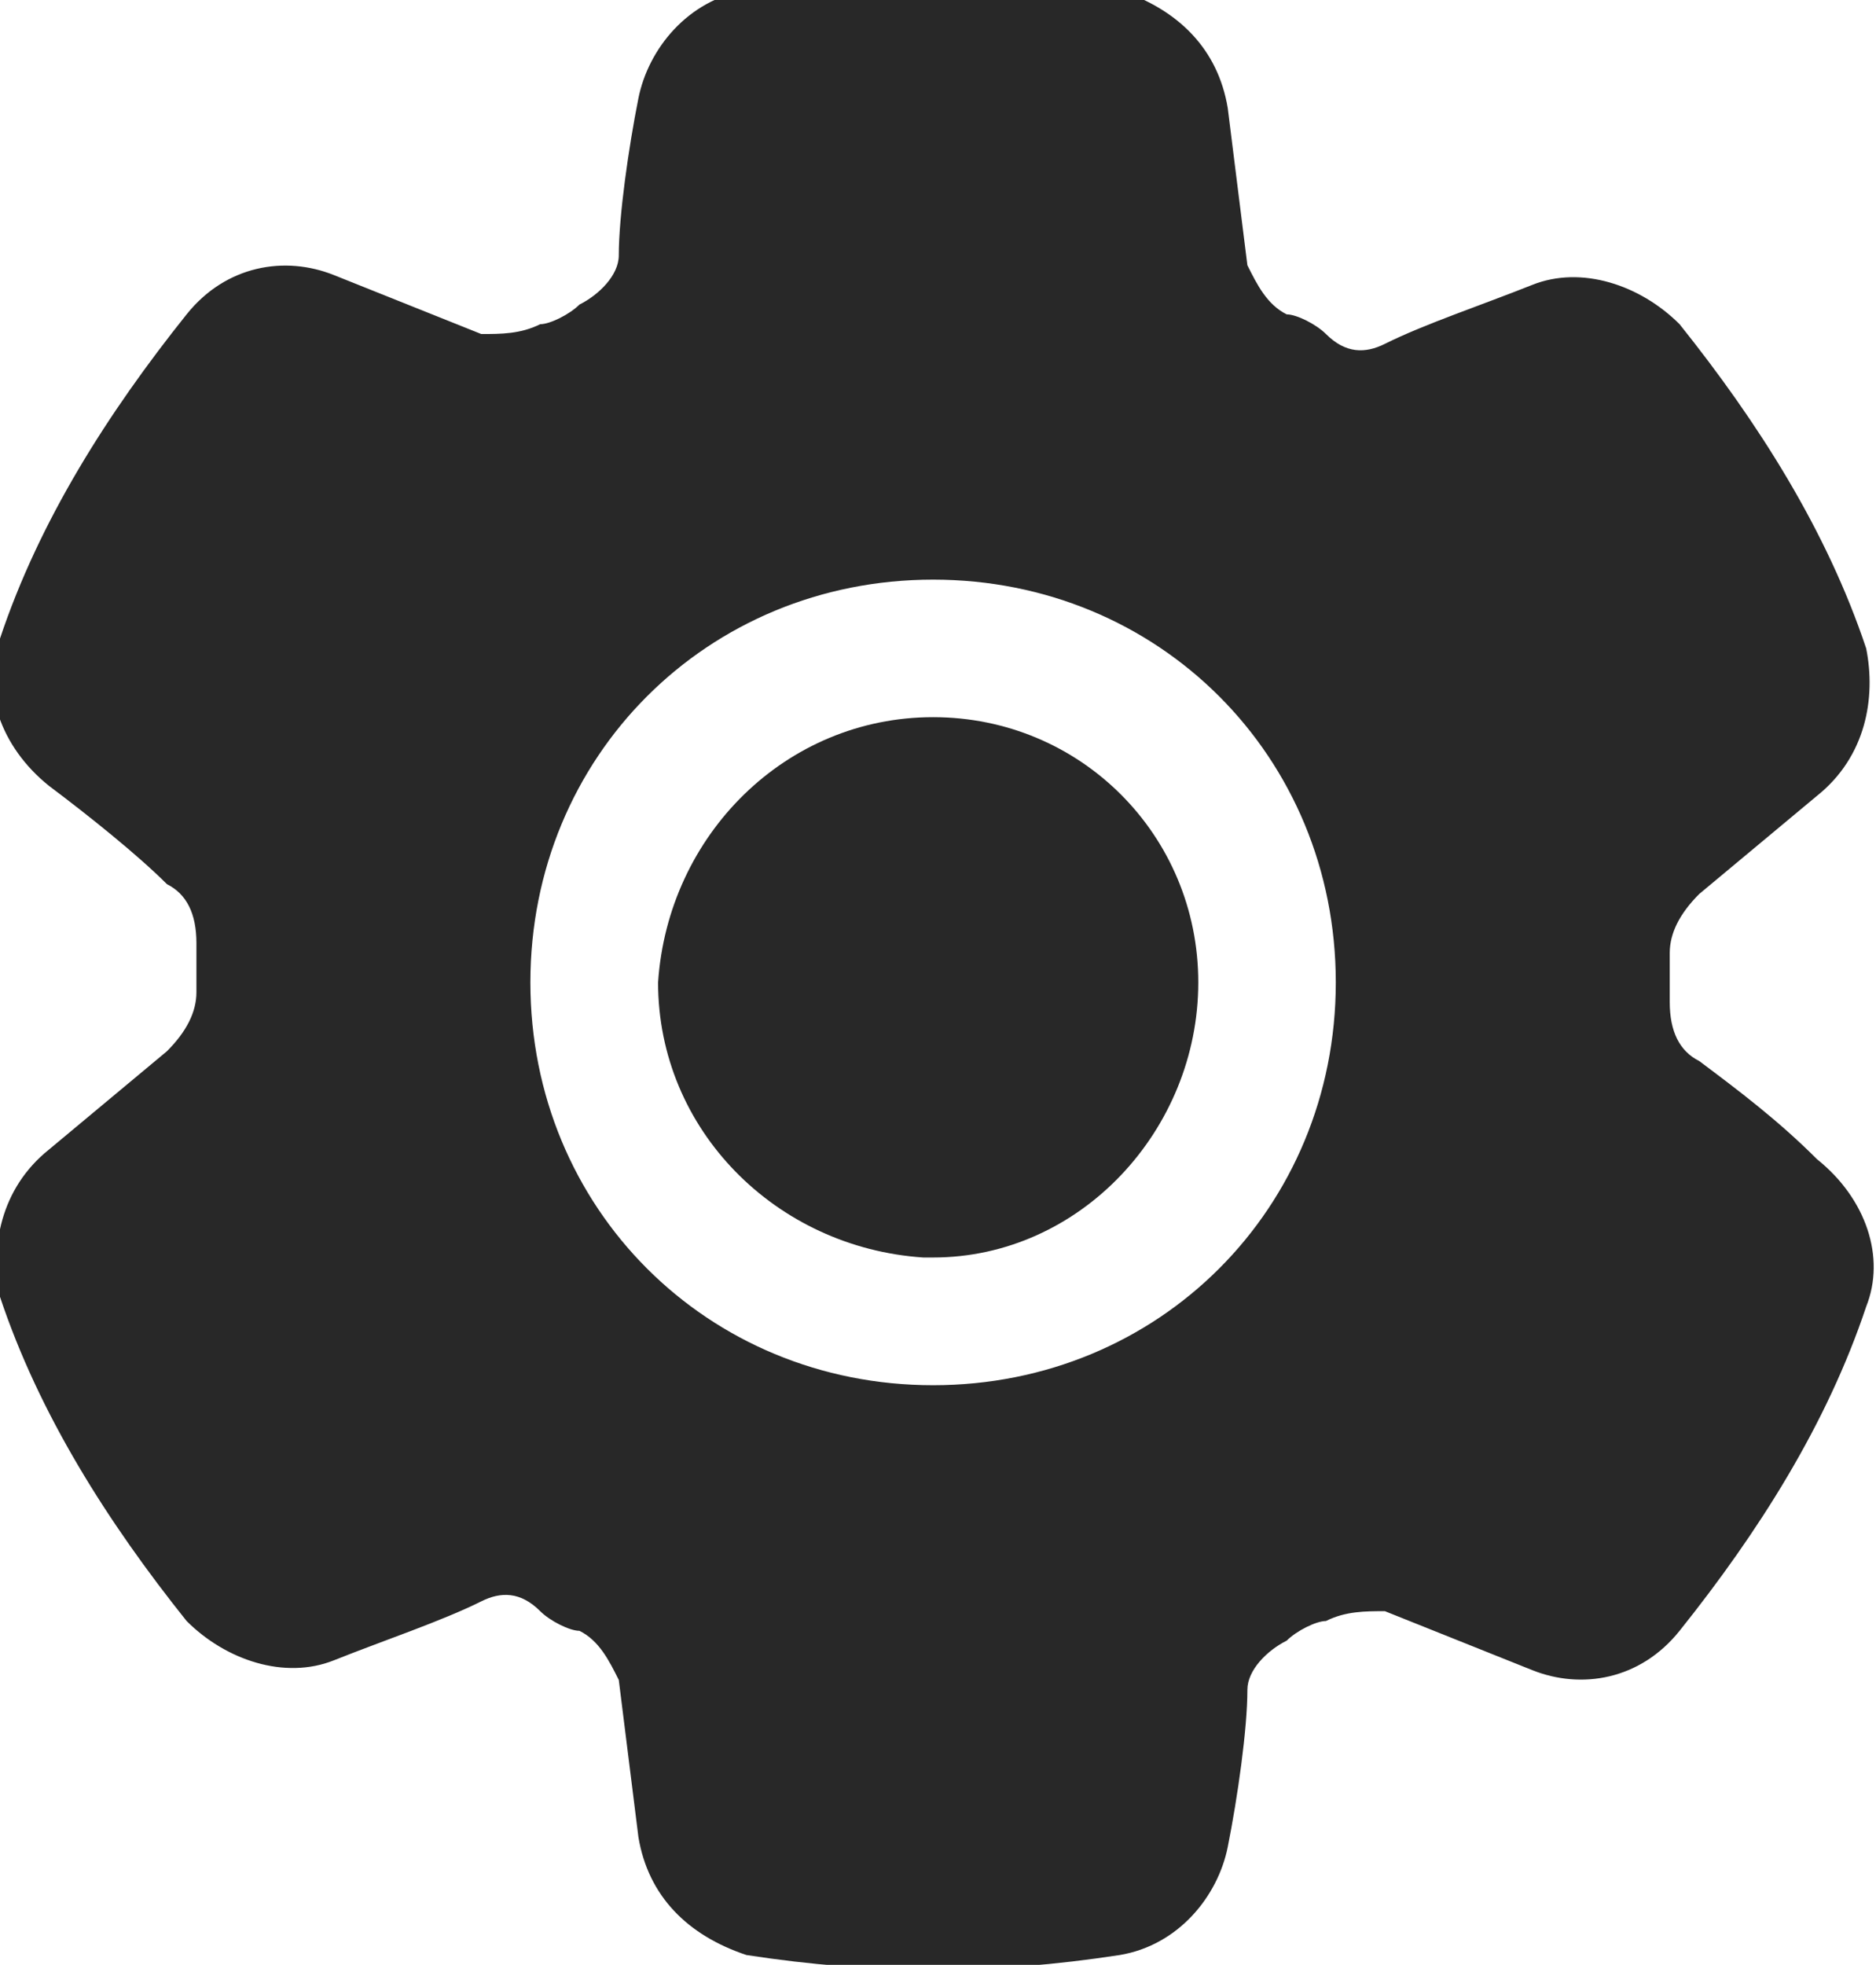<svg xmlns="http://www.w3.org/2000/svg" viewBox="-282.3 410.9 19.1 20">
    <path fill="#282828" d="M-265 421.7c-.2-.1-.3-.3-.3-.6v-.5c0-.2.1-.4.3-.6l1.2-1c.5-.4.6-1 .5-1.5-.4-1.2-1.1-2.3-1.9-3.3-.4-.4-1-.6-1.5-.4-.5.2-1.1.4-1.5.6-.2.1-.4.1-.6-.1-.1-.1-.3-.2-.4-.2-.2-.1-.3-.3-.4-.5l-.2-1.6c-.1-.6-.5-1-1.1-1.2-1.2-.2-2.5-.2-3.8 0-.6.1-1 .6-1.1 1.1-.1.5-.2 1.2-.2 1.6 0 .2-.2.4-.4.5-.1.1-.3.2-.4.2-.2.1-.4.1-.6.1l-1.5-.6c-.5-.2-1.1-.1-1.5.4-.8 1-1.5 2.1-1.9 3.3-.2.5 0 1.1.5 1.5.4.3.9.7 1.2 1 .2.1.3.3.3.6v.5c0 .2-.1.4-.3.6l-1.2 1c-.5.4-.6 1-.5 1.5.4 1.2 1.1 2.3 1.9 3.3.4.4 1 .6 1.5.4.5-.2 1.1-.4 1.5-.6.2-.1.4-.1.6.1.1.1.3.2.4.2.2.1.3.3.4.5l.2 1.6c.1.6.5 1 1.1 1.2 1.3.2 2.5.2 3.8 0 .6-.1 1-.6 1.1-1.1.1-.5.2-1.2.2-1.6 0-.2.2-.4.4-.5.1-.1.3-.2.4-.2.2-.1.4-.1.6-.1l1.5.6c.5.2 1.1.1 1.5-.4.8-1 1.5-2.1 1.9-3.3.2-.5 0-1.1-.5-1.5-.4-.4-.8-.7-1.2-1zm-7.8 3.3c-2.3 0-4.1-1.8-4.1-4.1s1.8-4.1 4.1-4.1 4.1 1.8 4.1 4.1-1.8 4.1-4.1 4.1z"/>
    <path fill="#282828" d="M-272.8 418.2c-1.5 0-2.7 1.2-2.8 2.7 0 1.5 1.2 2.7 2.7 2.8h.1c1.5 0 2.7-1.3 2.7-2.8 0-1.5-1.2-2.7-2.7-2.7z"/>
</svg>
